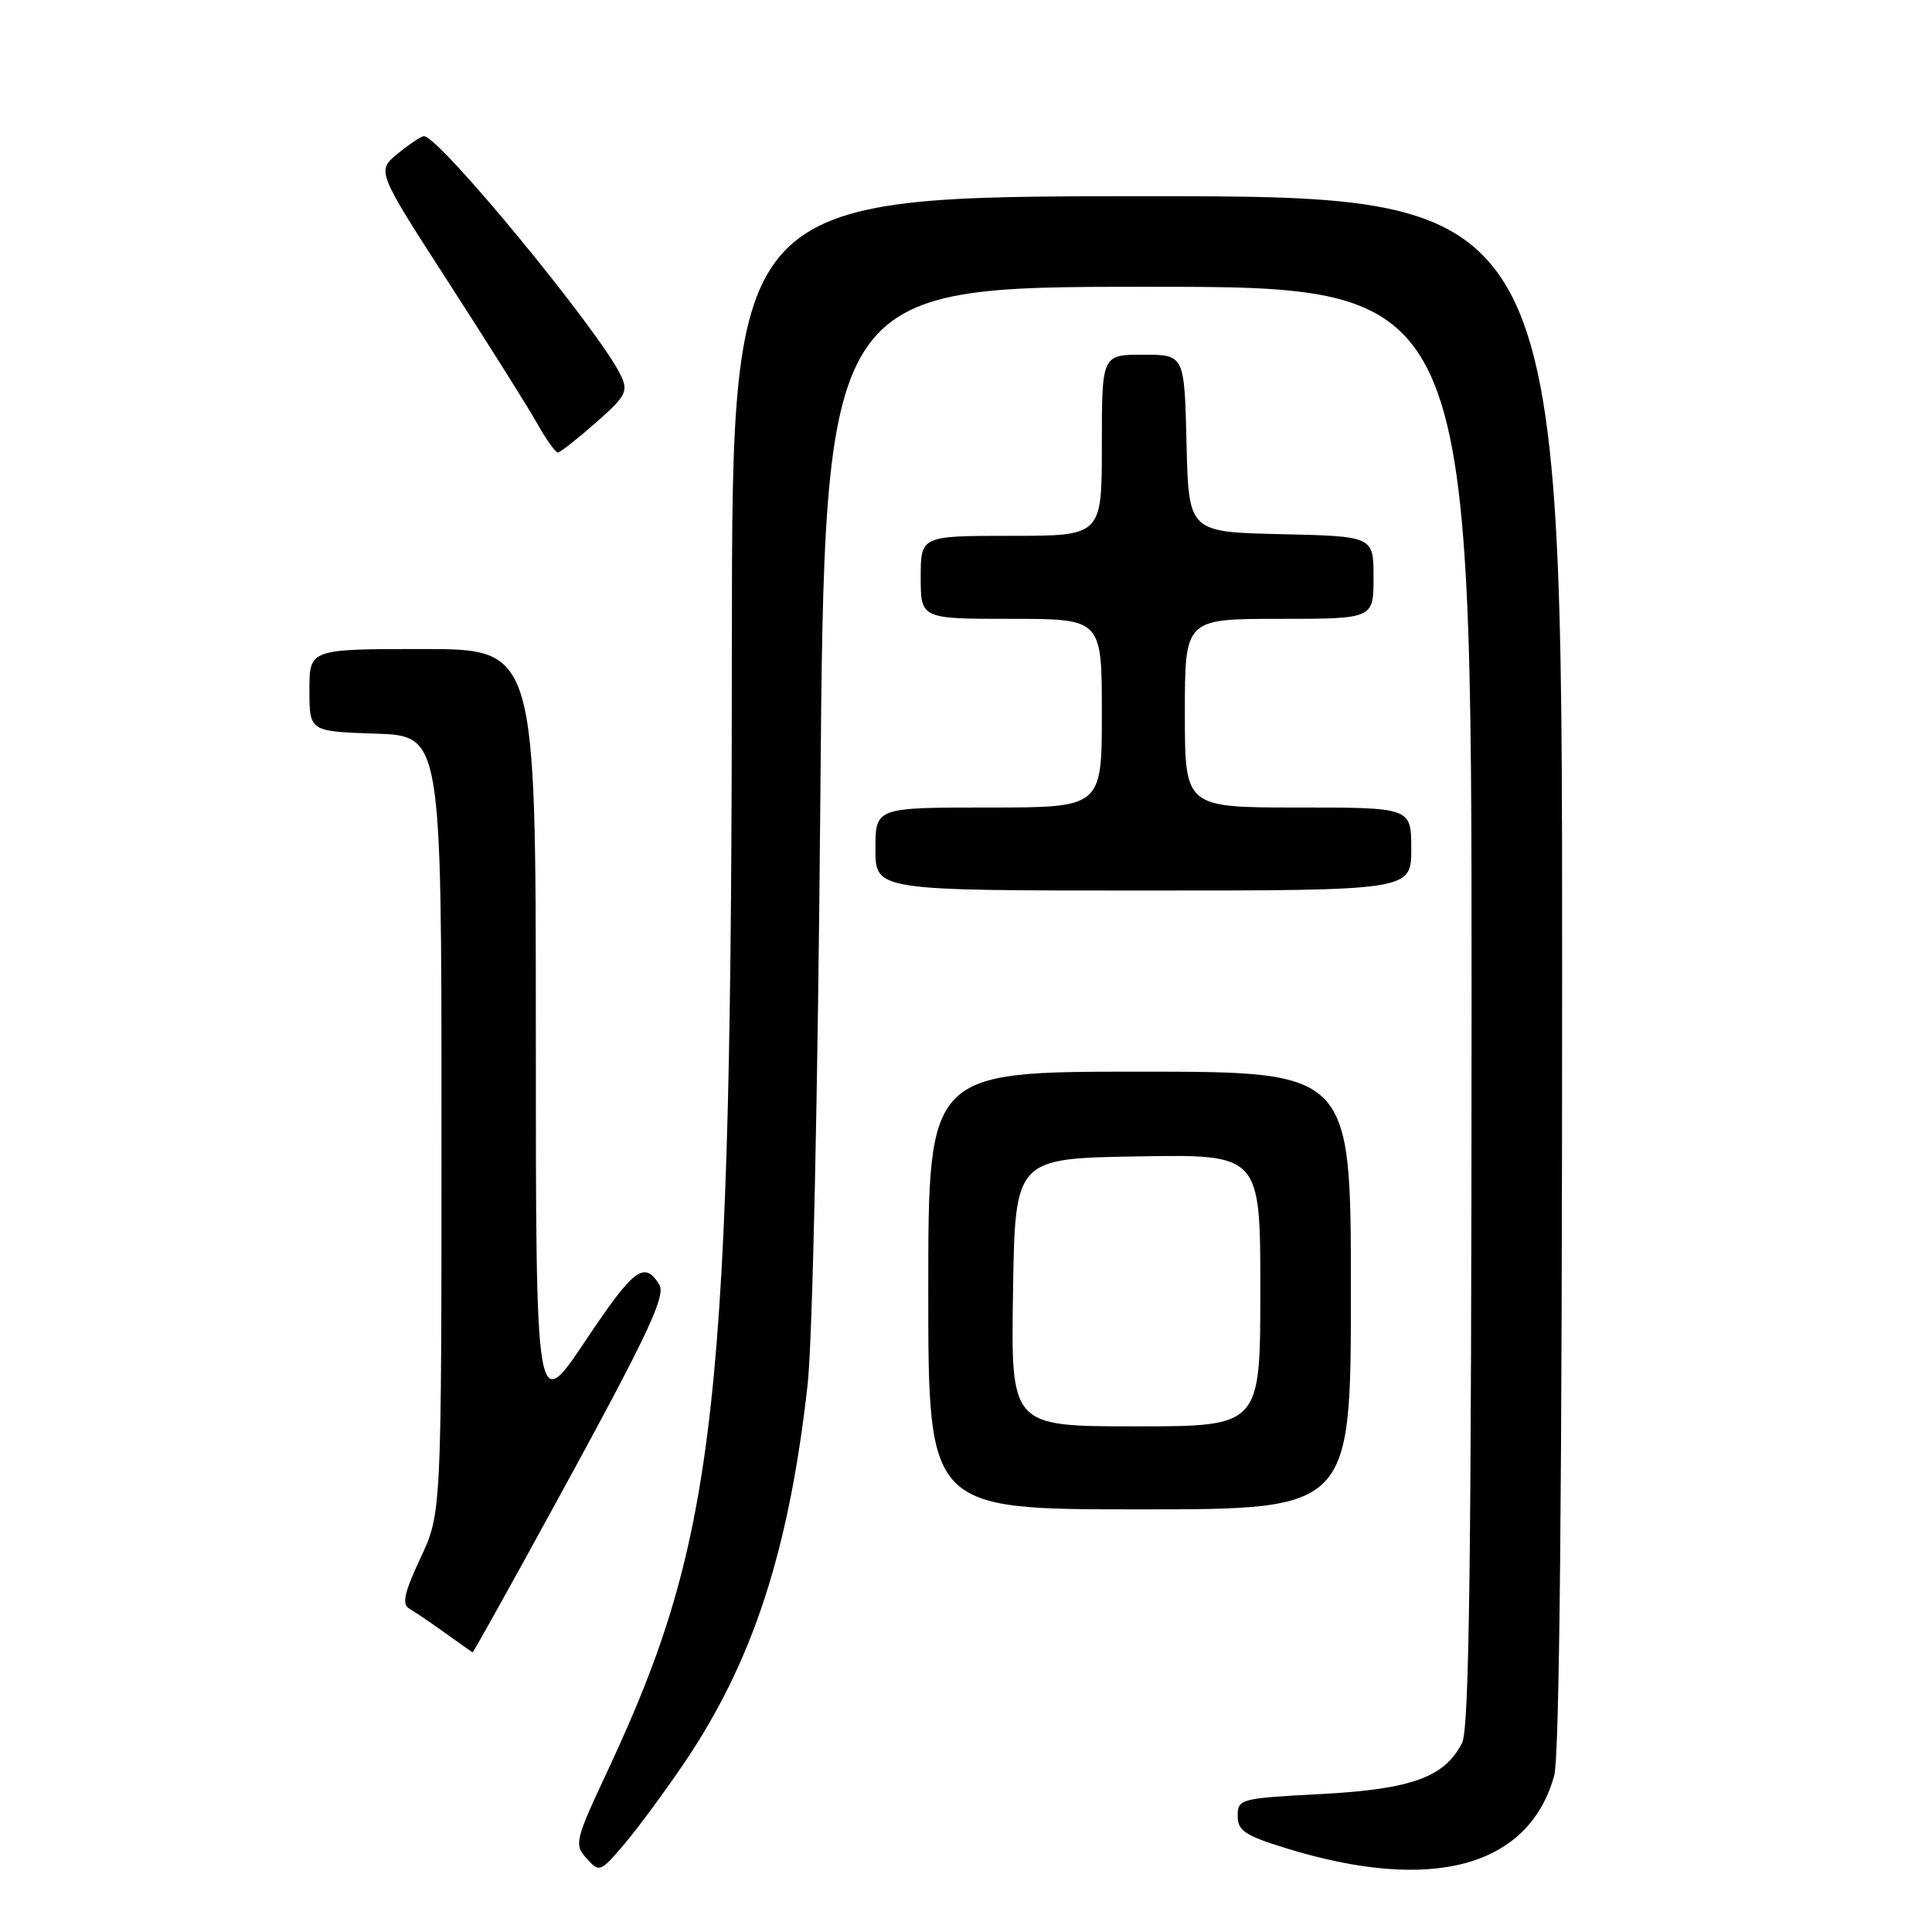 <?xml version="1.0" encoding="UTF-8" standalone="no"?>
<!DOCTYPE svg PUBLIC "-//W3C//DTD SVG 1.1//EN" "http://www.w3.org/Graphics/SVG/1.1/DTD/svg11.dtd" >
<svg xmlns="http://www.w3.org/2000/svg" xmlns:xlink="http://www.w3.org/1999/xlink" version="1.1" viewBox="0 0 256 256">
 <g >
 <path fill="currentColor"
d=" M 90.70 233.55 C 99.77 220.13 104.55 205.46 107.01 183.50 C 107.66 177.70 108.37 145.04 108.70 105.75 C 109.27 38.00 109.27 38.00 152.14 38.00 C 195.00 38.00 195.00 38.00 194.99 133.25 C 194.97 206.93 194.69 229.05 193.73 230.95 C 191.43 235.49 187.04 237.08 175.04 237.72 C 164.34 238.28 164.00 238.37 164.00 240.61 C 164.00 242.58 164.95 243.21 170.41 244.90 C 189.74 250.87 202.58 247.39 205.94 235.28 C 206.64 232.75 206.99 197.36 206.99 128.75 C 207.00 26.00 207.00 26.00 152.00 26.00 C 97.00 26.00 97.00 26.00 96.98 84.75 C 96.95 186.26 95.06 203.51 80.54 234.58 C 76.17 243.92 76.06 244.40 77.73 246.25 C 79.43 248.14 79.54 248.10 82.74 244.34 C 84.53 242.23 88.11 237.37 90.70 233.55 Z  M 69.75 206.25 C 85.65 177.34 88.36 171.79 87.34 170.18 C 85.35 167.02 83.98 168.08 77.56 177.68 C 71.00 187.48 71.00 187.48 71.00 136.74 C 71.00 86.00 71.00 86.00 56.00 86.00 C 41.00 86.00 41.00 86.00 41.00 91.46 C 41.00 96.92 41.00 96.92 49.75 97.21 C 58.50 97.50 58.50 97.50 58.50 149.00 C 58.50 200.50 58.50 200.50 55.72 206.44 C 53.57 211.02 53.23 212.56 54.22 213.14 C 54.92 213.55 57.08 215.01 59.00 216.39 C 60.92 217.77 62.55 218.92 62.62 218.95 C 62.69 218.98 65.89 213.26 69.75 206.25 Z  M 179.00 171.00 C 179.00 142.00 179.00 142.00 151.00 142.00 C 123.00 142.00 123.00 142.00 123.00 171.00 C 123.00 200.00 123.00 200.00 151.00 200.00 C 179.00 200.00 179.00 200.00 179.00 171.00 Z  M 187.00 112.50 C 187.00 107.00 187.00 107.00 172.00 107.00 C 157.00 107.00 157.00 107.00 157.00 94.50 C 157.00 82.00 157.00 82.00 169.50 82.00 C 182.00 82.00 182.00 82.00 182.00 76.53 C 182.00 71.06 182.00 71.06 169.75 70.78 C 157.50 70.50 157.50 70.50 157.22 58.75 C 156.94 47.00 156.94 47.00 151.47 47.00 C 146.00 47.00 146.00 47.00 146.00 59.00 C 146.00 71.00 146.00 71.00 134.00 71.00 C 122.00 71.00 122.00 71.00 122.00 76.50 C 122.00 82.00 122.00 82.00 134.00 82.00 C 146.00 82.00 146.00 82.00 146.00 94.50 C 146.00 107.00 146.00 107.00 131.00 107.00 C 116.00 107.00 116.00 107.00 116.00 112.50 C 116.00 118.00 116.00 118.00 151.50 118.00 C 187.00 118.00 187.00 118.00 187.00 112.50 Z  M 78.94 56.02 C 82.90 52.54 83.26 51.87 82.30 49.81 C 79.60 44.05 58.12 17.93 56.16 18.04 C 55.80 18.06 54.24 19.10 52.70 20.36 C 49.90 22.66 49.90 22.66 59.47 37.48 C 64.73 45.63 70.02 54.03 71.20 56.15 C 72.39 58.27 73.62 59.98 73.93 59.96 C 74.25 59.93 76.50 58.16 78.94 56.02 Z  M 134.23 171.25 C 134.50 153.50 134.50 153.50 150.75 153.23 C 167.00 152.95 167.00 152.95 167.00 170.98 C 167.00 189.00 167.00 189.00 150.48 189.00 C 133.95 189.00 133.95 189.00 134.23 171.25 Z "/>
</g>
</svg>